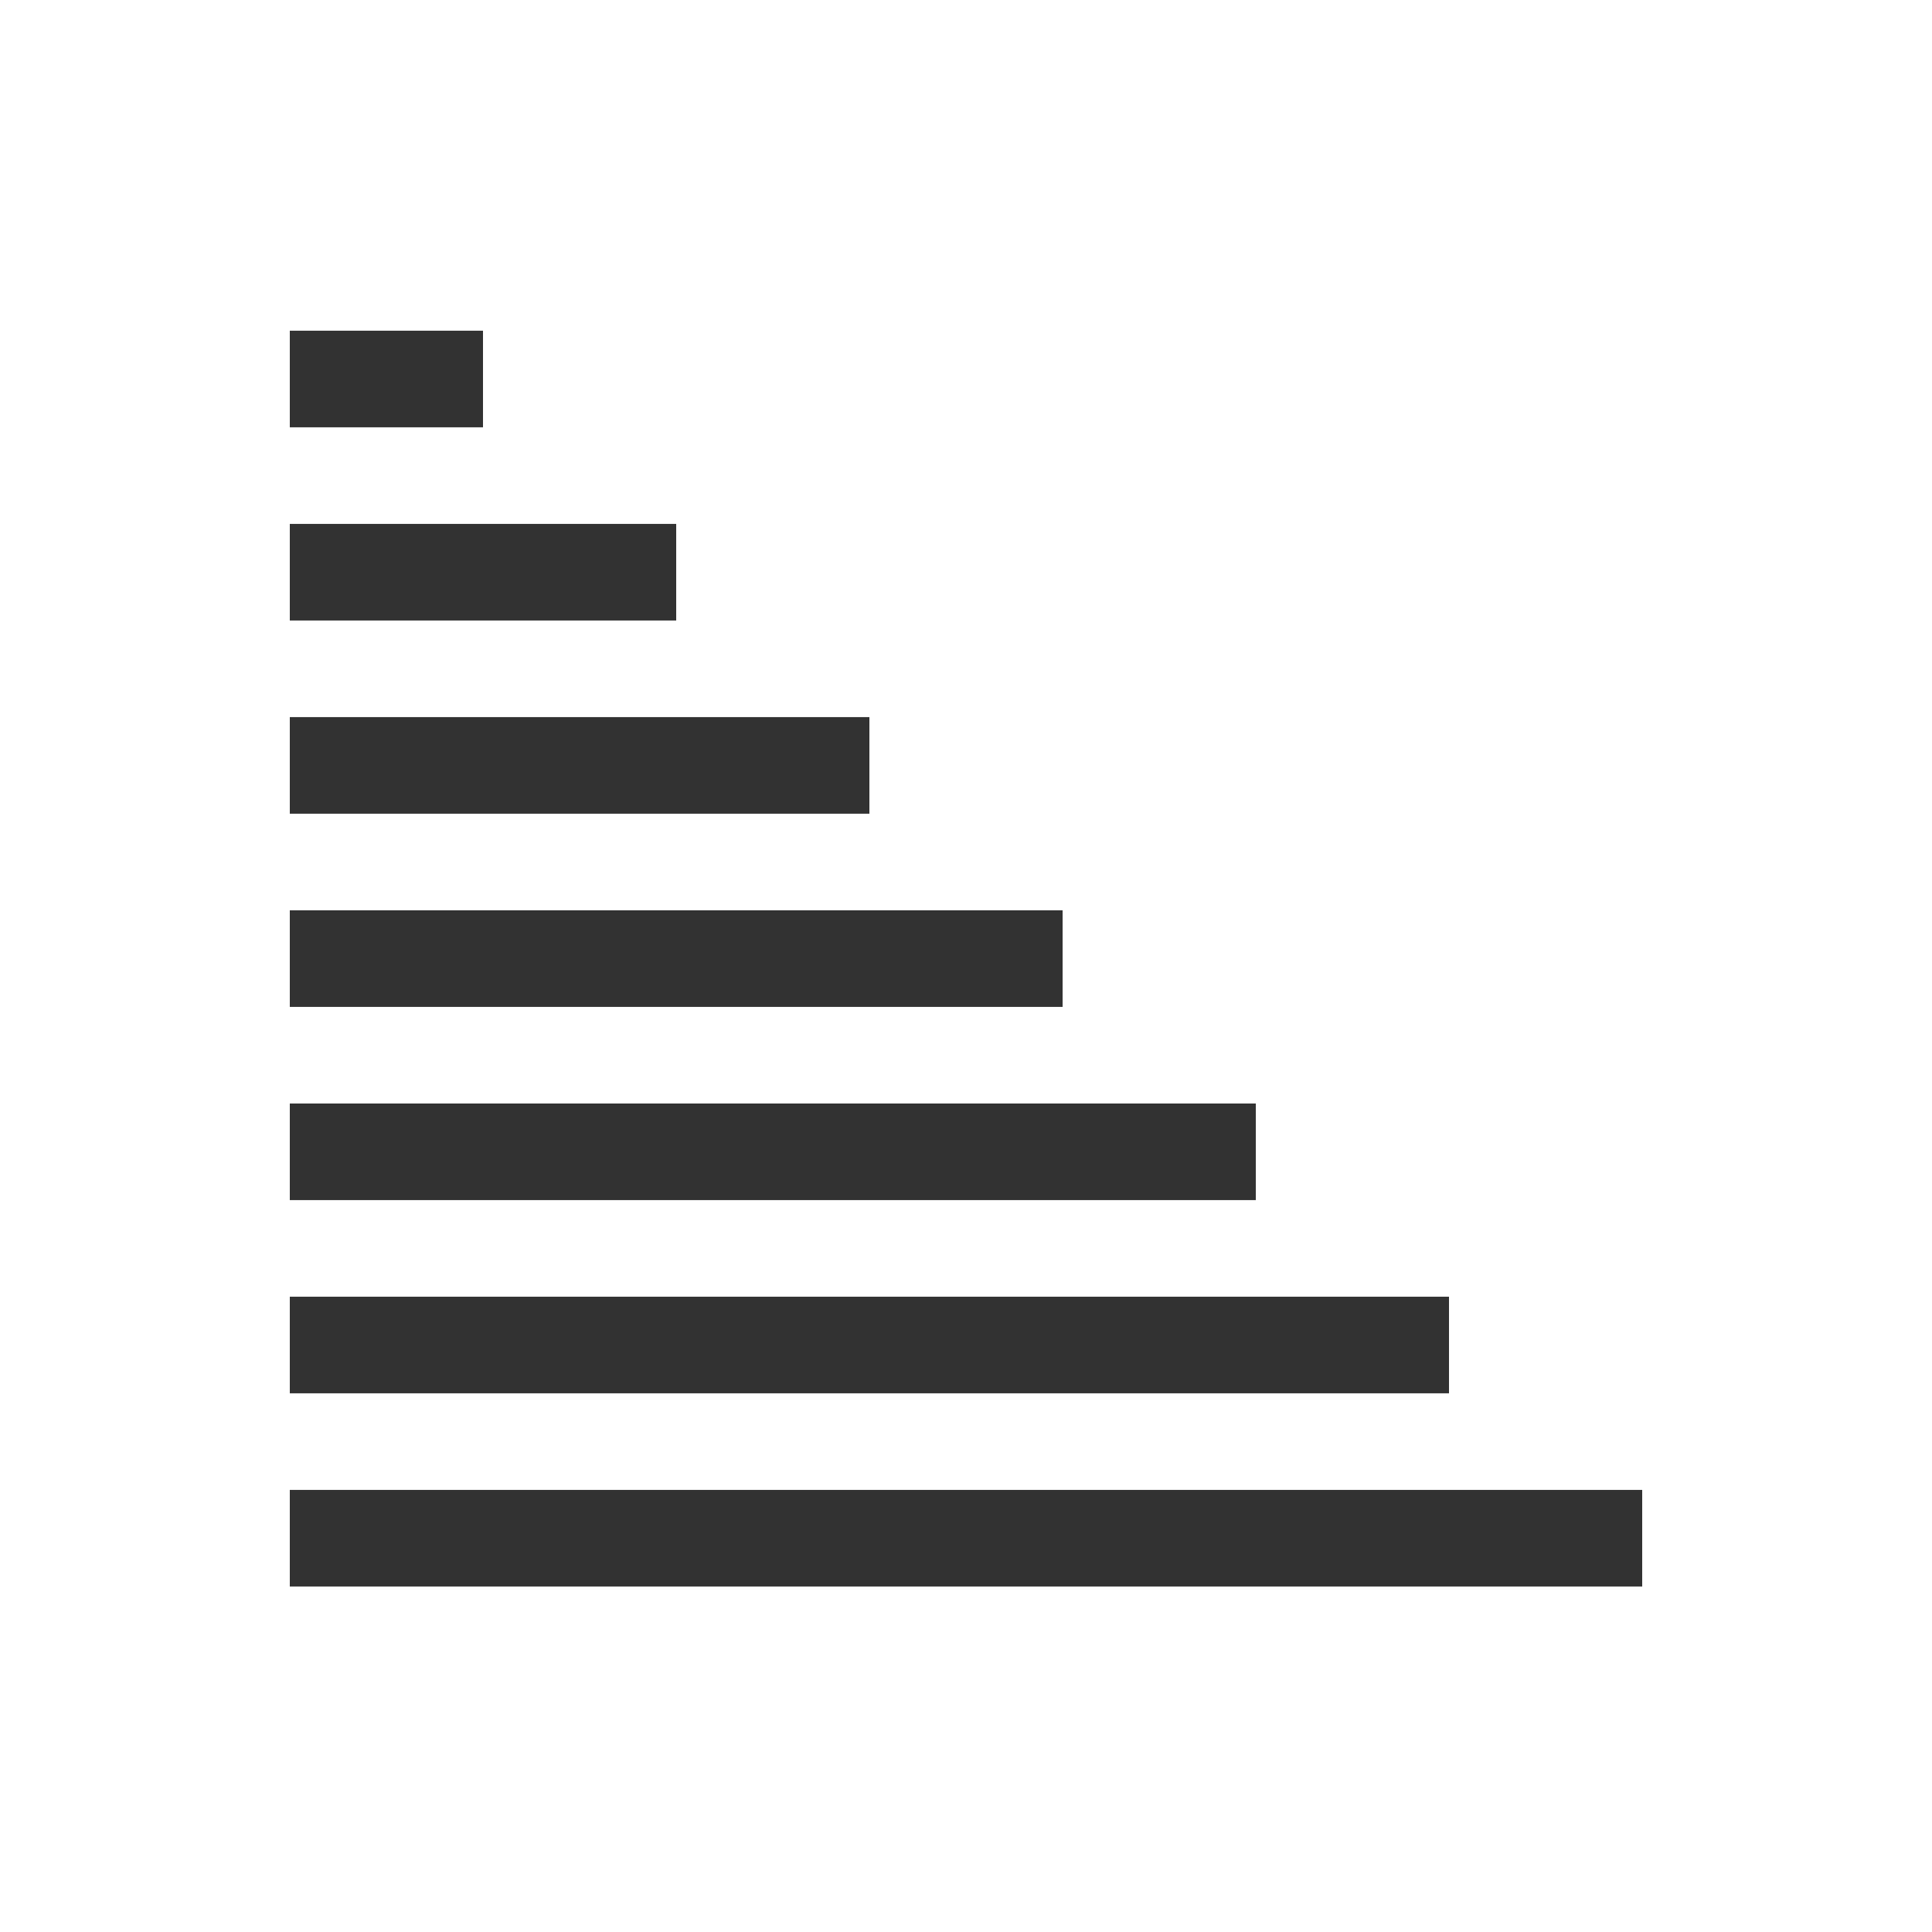 <?xml version="1.0" encoding="UTF-8" standalone="no"?>
<svg
   xmlns:dc="http://purl.org/dc/elements/1.1/"
   xmlns:cc="http://creativecommons.org/ns#"
   xmlns:rdf="http://www.w3.org/1999/02/22-rdf-syntax-ns#"
   xmlns:svg="http://www.w3.org/2000/svg"
   xmlns="http://www.w3.org/2000/svg"
   xmlns:sodipodi="http://sodipodi.sourceforge.net/DTD/sodipodi-0.dtd"
   xmlns:inkscape="http://www.inkscape.org/namespaces/inkscape"
   width="100mm"
   height="100mm"
   viewBox="0 0 100 100"
   version="1.1"
   id="svg54"
   inkscape:version="1.0 (4035a4fb49, 2020-05-01)"
   sodipodi:docname="treeview.svg"
   inkscape:export-filename="C:\Users\popsch\Desktop\FOOBARzeugs\fbtest\foobar20001\user-components\foo_spider_monkey_panel\samples\TripleQ\Images\inkscape_images\treeview.png"
   inkscape:export-xdpi="96"
   inkscape:export-ydpi="96">
  <defs
     id="defs48" />
  <sodipodi:namedview
     id="base"
     pagecolor="#ffffff"
     bordercolor="#666666"
     borderopacity="1.0"
     inkscape:pageopacity="0.0"
     inkscape:pageshadow="2"
     inkscape:zoom="1.5821168"
     inkscape:cx="191.69991"
     inkscape:cy="213.69112"
     inkscape:document-units="mm"
     inkscape:current-layer="layer1"
     inkscape:document-rotation="0"
     showgrid="true"
     inkscape:showpageshadow="false"
     inkscape:pagecheckerboard="false"
     showborder="true"
     borderlayer="true"
     showguides="false"
     inkscape:guide-bbox="true"
     inkscape:snap-nodes="true"
     inkscape:snap-to-guides="true"
     inkscape:snap-grids="true"
     inkscape:window-width="1920"
     inkscape:window-height="1057"
     inkscape:window-x="-8"
     inkscape:window-y="-8"
     inkscape:window-maximized="1">
    <inkscape:grid
       type="xygrid"
       id="grid56" />
  </sodipodi:namedview>
  <g
     inkscape:label="Ebene 1"
     inkscape:groupmode="layer"
     id="layer1">
    <rect
       inkscape:export-ydpi="96"
       inkscape:export-xdpi="96"
       y="17.117"
       x="15"
       height="5"
       width="10"
       id="rect874"
       style="fill:#323232;fill-opacity:1;stroke-width:0.216" />
    <rect
       inkscape:export-ydpi="96"
       inkscape:export-xdpi="96"
       style="fill:#323232;fill-opacity:1;stroke-width:0.306"
       id="rect876"
       width="20"
       height="5"
       x="15"
       y="27.117" />
    <rect
       inkscape:export-ydpi="96"
       inkscape:export-xdpi="96"
       y="37.117"
       x="15"
       height="5"
       width="30"
       id="rect878"
       style="fill:#323232;fill-opacity:1;stroke-width:0.374" />
    <rect
       inkscape:export-ydpi="96"
       inkscape:export-xdpi="96"
       style="fill:#323232;fill-opacity:1;stroke-width:0.432"
       id="rect880"
       width="40"
       height="5"
       x="15"
       y="47.117" />
    <rect
       inkscape:export-ydpi="96"
       inkscape:export-xdpi="96"
       y="57.117"
       x="15"
       height="5"
       width="50"
       id="rect882"
       style="fill:#323232;fill-opacity:1;stroke-width:0.483" />
    <rect
       inkscape:export-ydpi="96"
       inkscape:export-xdpi="96"
       style="fill:#323232;fill-opacity:1;stroke-width:0.529"
       id="rect884"
       width="60"
       height="5"
       x="15"
       y="67.117" />
    <rect
       inkscape:export-ydpi="96"
       inkscape:export-xdpi="96"
       y="77.117"
       x="15"
       height="5"
       width="70"
       id="rect886"
       style="fill:#323232;fill-opacity:1;stroke-width:0.572" />
  </g>
</svg>
